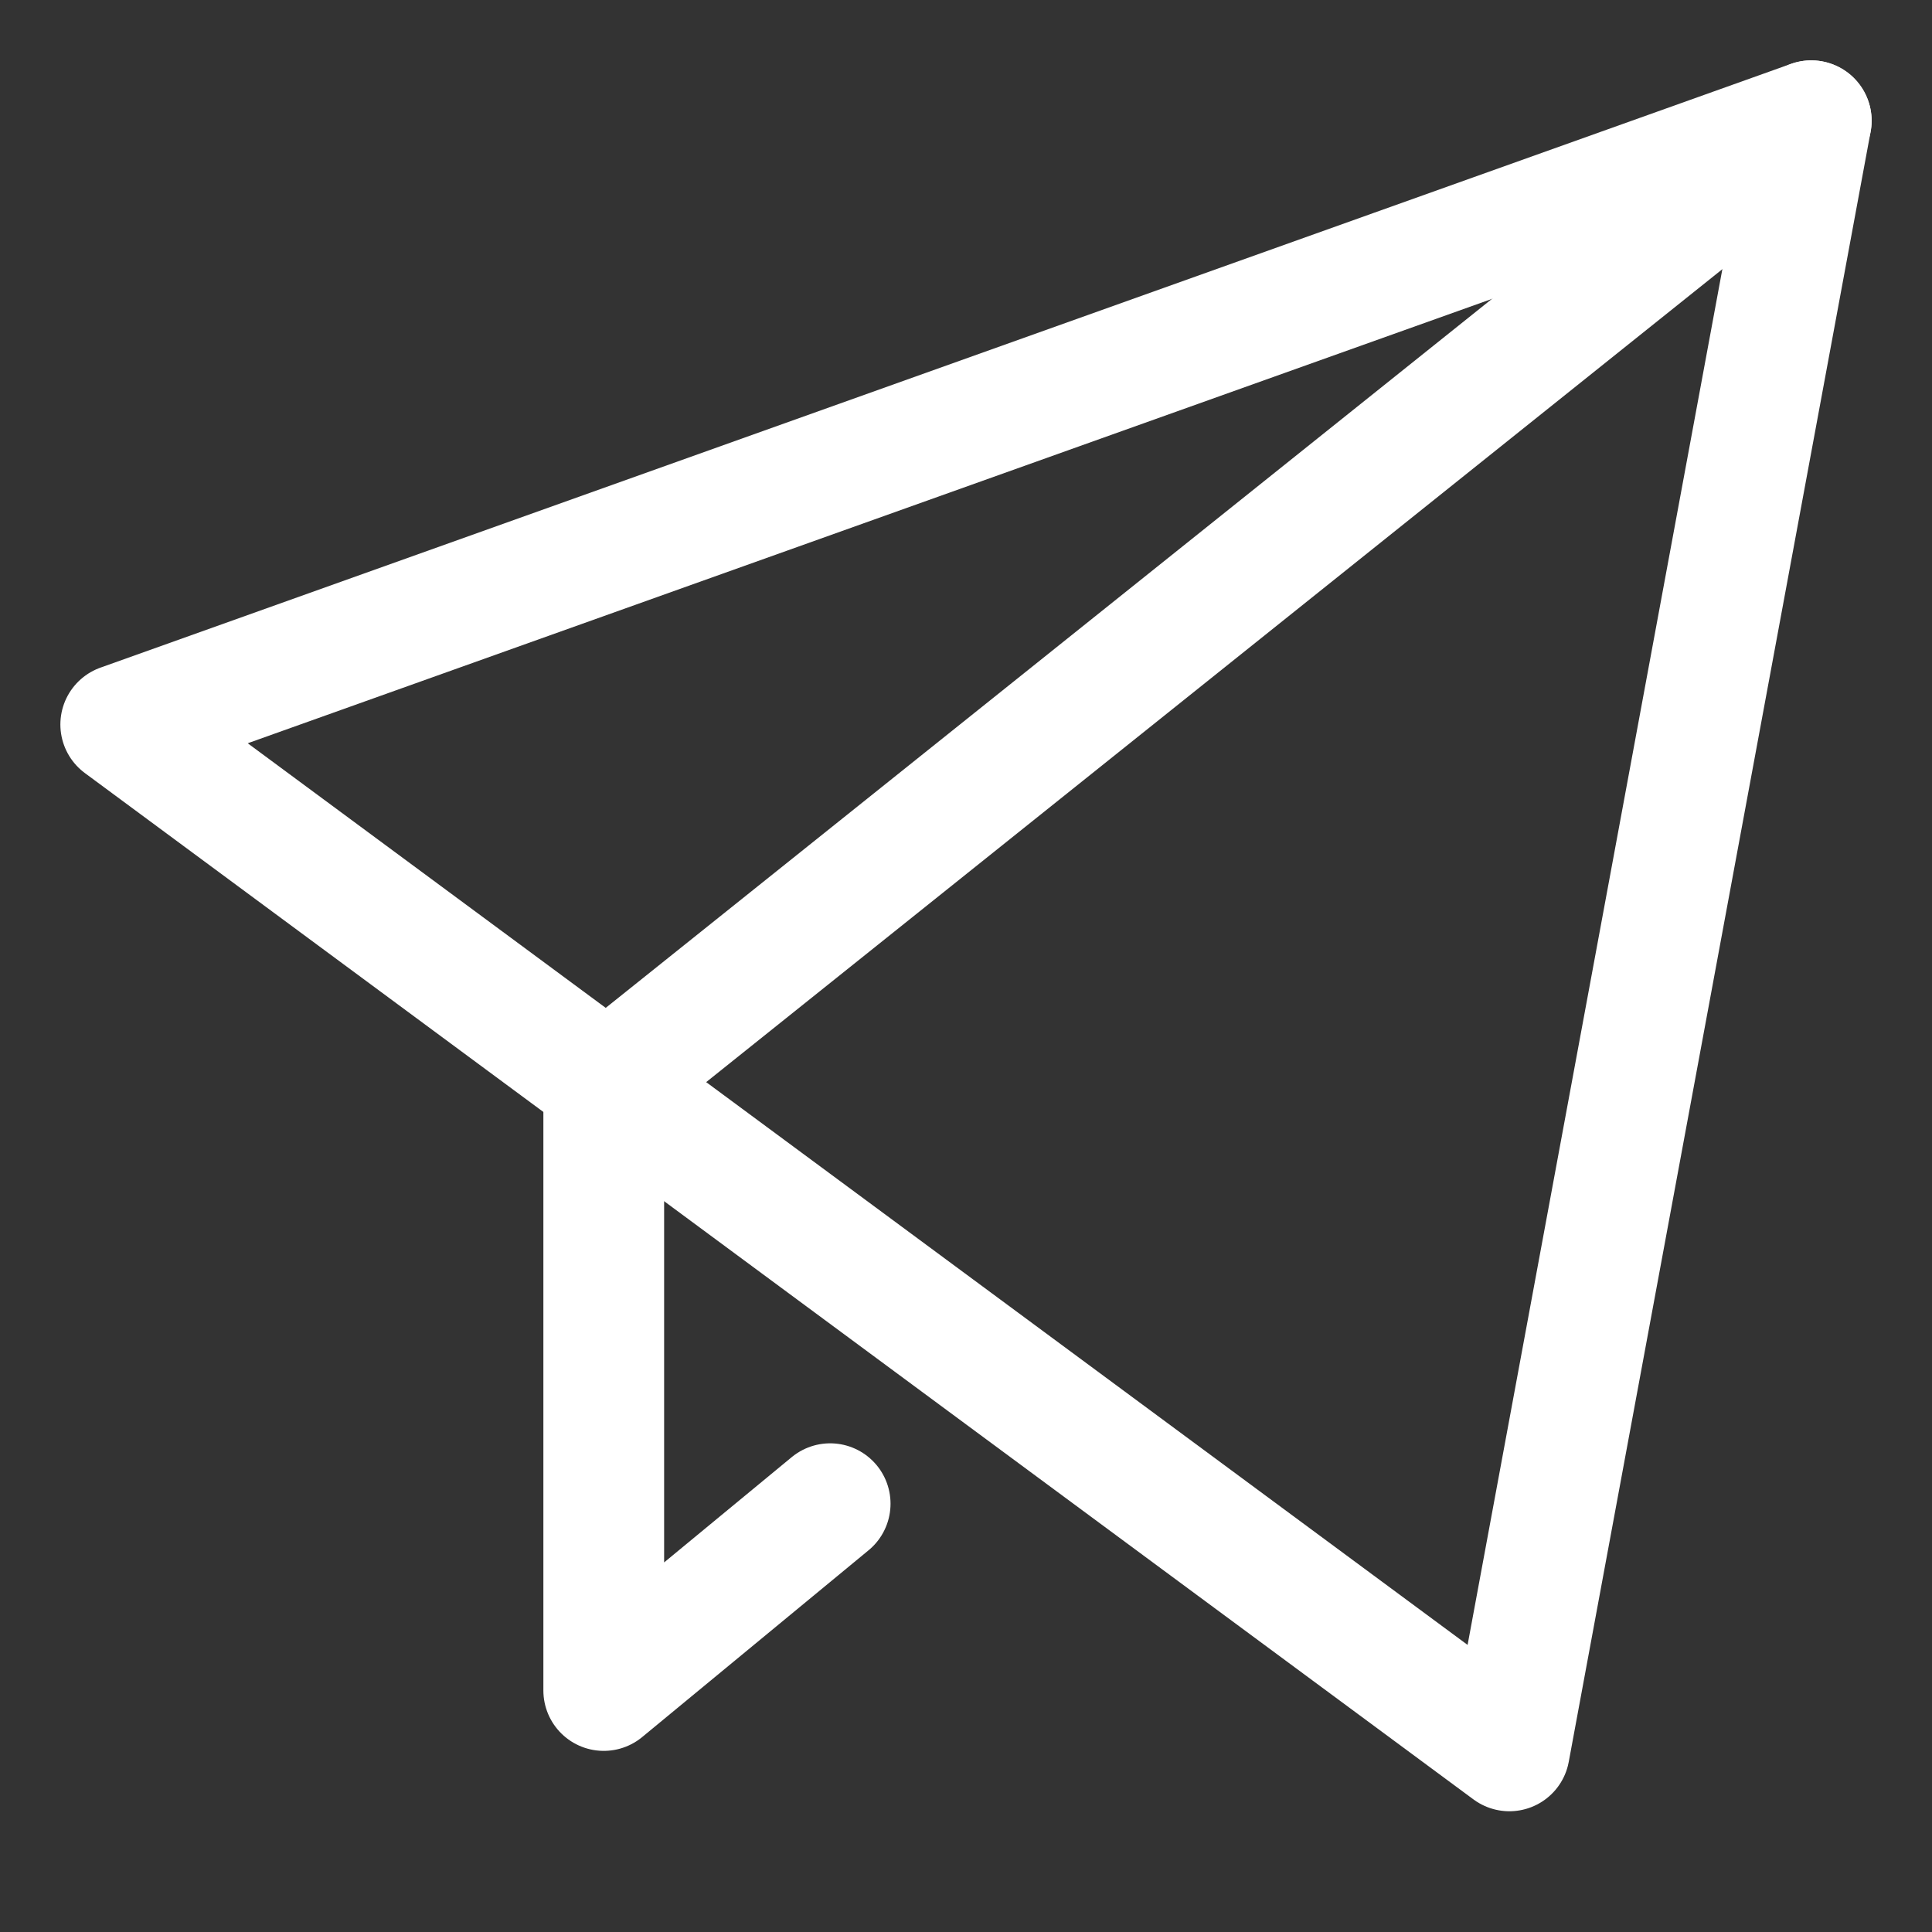 <svg xmlns="http://www.w3.org/2000/svg" viewBox="0 0 32 32" width="32" height="32"><rect x="0" y="0" width="32" height="32" fill="#333333" stroke="none"/><title>send</title><g class="nc-icon-wrapper" stroke-linecap="round" stroke-linejoin="round" stroke-width="2" fill="#ffffff" stroke="#ffffff"><polyline data-color="color-2" points="10 18 10 28 13.75 24.906" fill="none" stroke-miterlimit="10"/> <line data-cap="butt" data-color="color-2" x1="30" y1="2" x2="10" y2="18" fill="none" stroke-miterlimit="10"/> <polygon points="2 12 30 2 25 29 2 12" fill="none" stroke="#ffffff" stroke-miterlimit="10"/></g></svg>